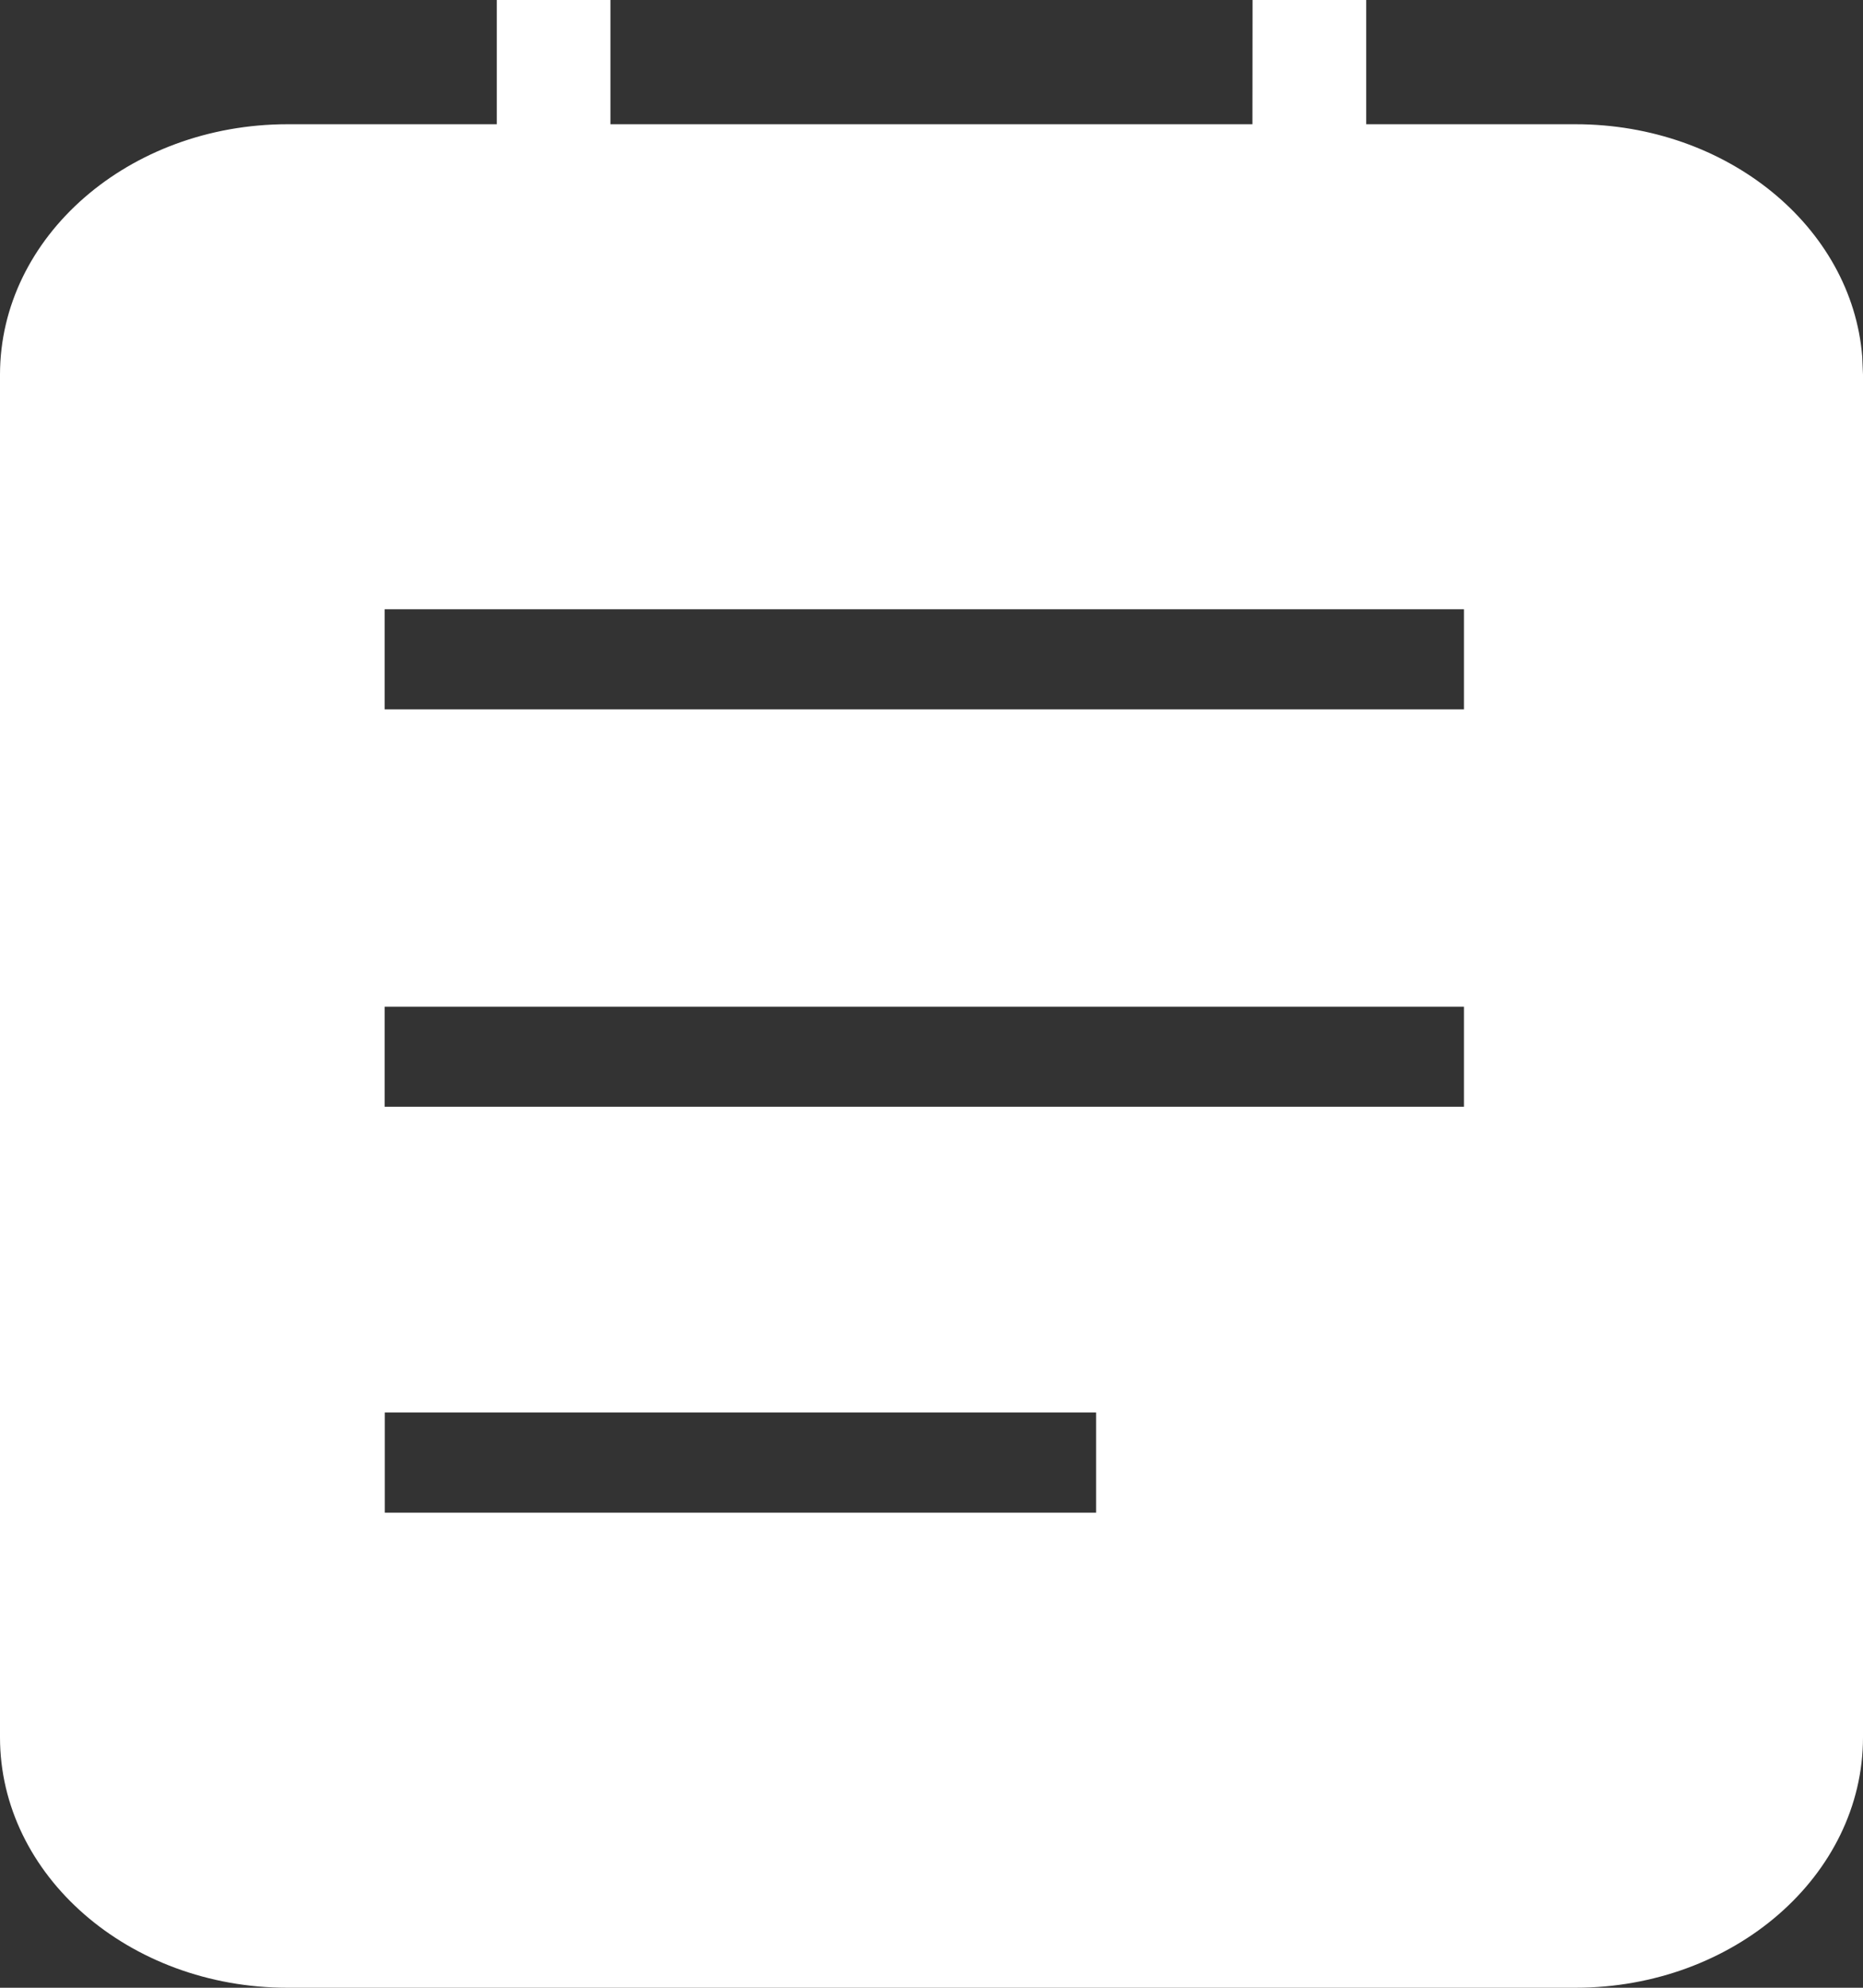 ﻿<?xml version="1.0" encoding="utf-8"?>
<svg version="1.1" xmlns:xlink="http://www.w3.org/1999/xlink" width="15px" height="16px" xmlns="http://www.w3.org/2000/svg">
  <rect width="100%" height="100%" fill="#333333" stroke="none"/>
  <g transform="matrix(1 0 0 1 -24 -256 )">
    <path d="M 4 0  L 4.915 0  L 4.915 1  L 10.084 1  L 10.085 0  L 11 0  L 11 1  L 12.685 1  C 13.907 1  14.911 1.827  14.994 2.872  L 15 3.016  L 15 13.984  C 15 15.096  13.962 16  12.684 16  L 2.315 16  C 1.038 16  0 15.096  0 13.984  L 0 3.016  C 0 1.904  1.038 1  2.316 1  L 4 1  L 4 0  Z M 8.825 12.176  L 8.825 11.37  L 3.098 11.37  L 3.098 12.176  L 8.825 12.176  Z M 11.787 8.909  L 11.787 8.103  L 3.097 8.103  L 3.097 8.909  L 11.787 8.909  Z M 11.787 5.71  L 11.787 4.904  L 3.097 4.904  L 3.097 5.71  L 11.787 5.71  Z " fill-rule="nonzero" fill="#ffffff" stroke="none" transform="matrix(1 0 0 1 24 256 )" />
  </g>
</svg>